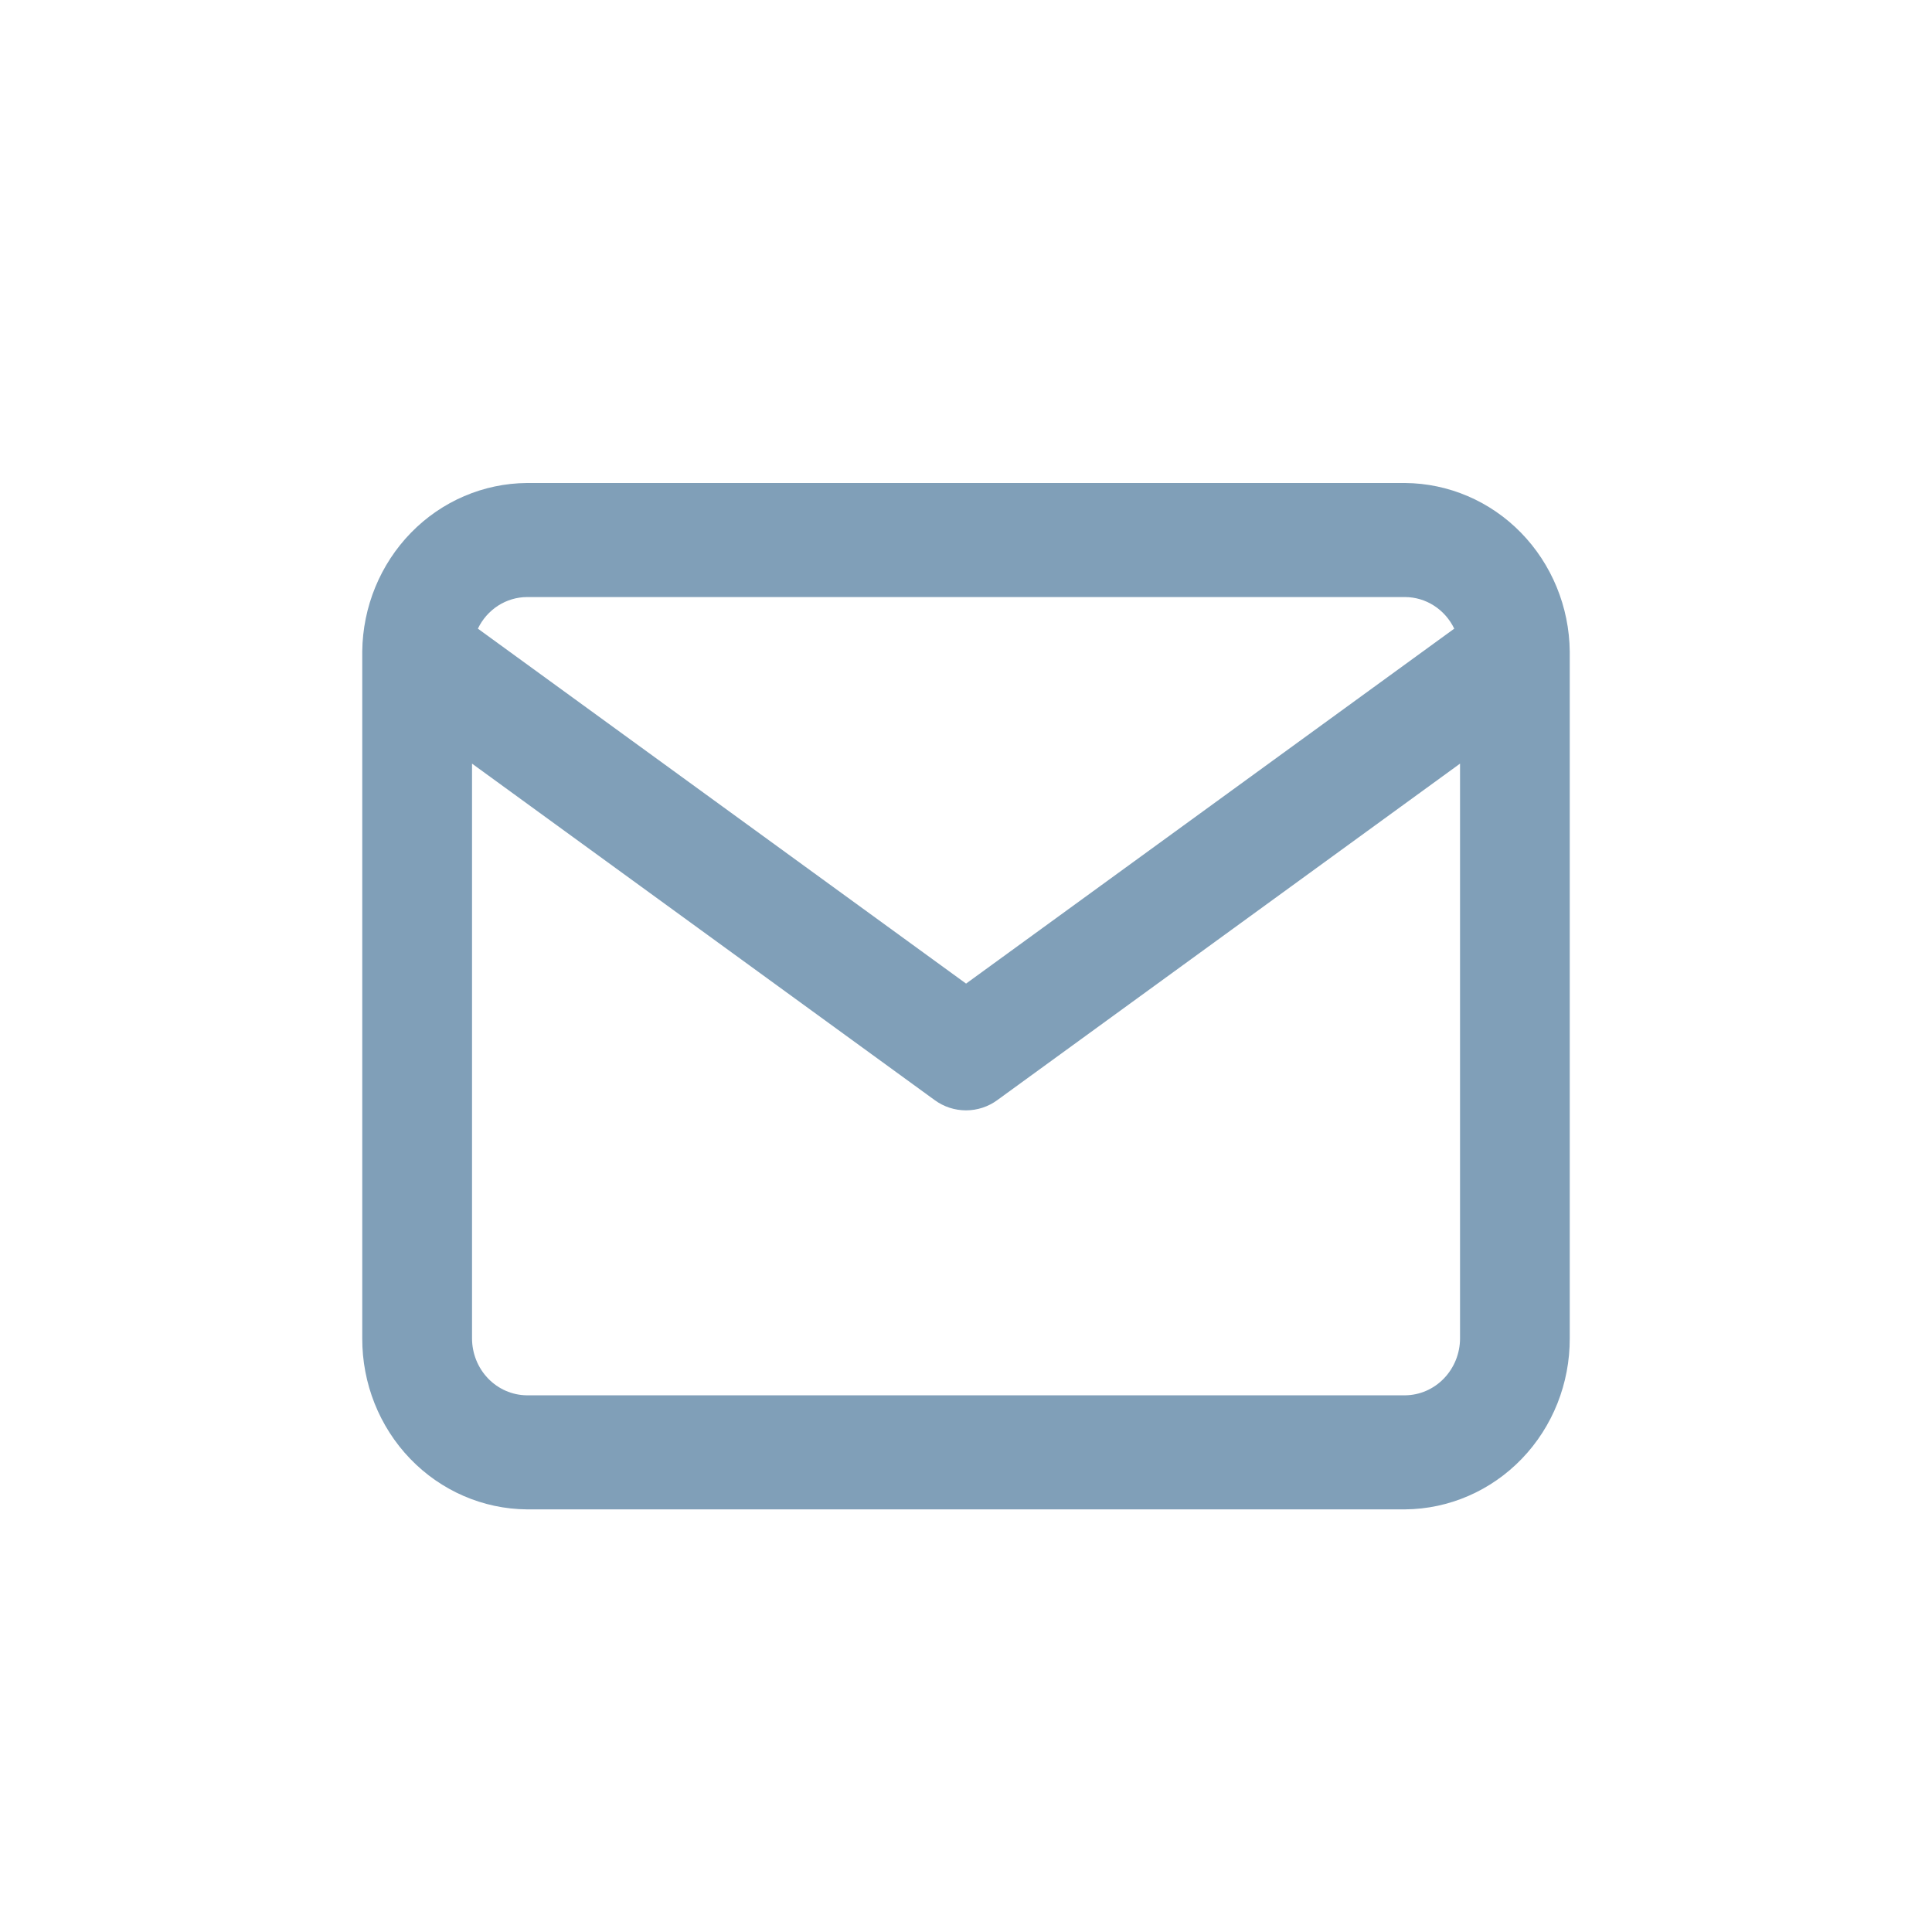 <svg width="28" height="28" viewBox="0 0 28 28" fill="none" xmlns="http://www.w3.org/2000/svg">
<path d="M7.636 21.875C7 21.87 6.392 21.606 5.945 21.142C5.497 20.677 5.248 20.049 5.25 19.396V9.507C5.25 9.486 5.25 9.464 5.25 9.442C5.257 8.795 5.511 8.177 5.957 7.72C6.403 7.263 7.006 7.005 7.636 7H20.364C20.994 7.005 21.597 7.263 22.043 7.72C22.489 8.177 22.743 8.795 22.75 9.442C22.75 9.463 22.75 9.485 22.75 9.506V19.396C22.752 20.049 22.503 20.677 22.055 21.142C21.608 21.606 21 21.87 20.364 21.875H7.636ZM6.841 19.396C6.841 19.613 6.924 19.822 7.073 19.977C7.222 20.132 7.424 20.22 7.636 20.222H20.364C20.576 20.22 20.778 20.132 20.927 19.977C21.076 19.822 21.16 19.613 21.16 19.396V11.067L14.456 15.942C14.323 16.04 14.164 16.092 14 16.092C13.836 16.092 13.677 16.04 13.544 15.942L6.841 11.067V19.396ZM14.001 14.255L21.076 9.111C21.01 8.974 20.909 8.859 20.783 8.778C20.658 8.697 20.513 8.654 20.365 8.653H7.637C7.489 8.654 7.344 8.697 7.218 8.778C7.093 8.859 6.991 8.974 6.926 9.111L14.001 14.255Z" fill="#809FB8"/>
</svg>
